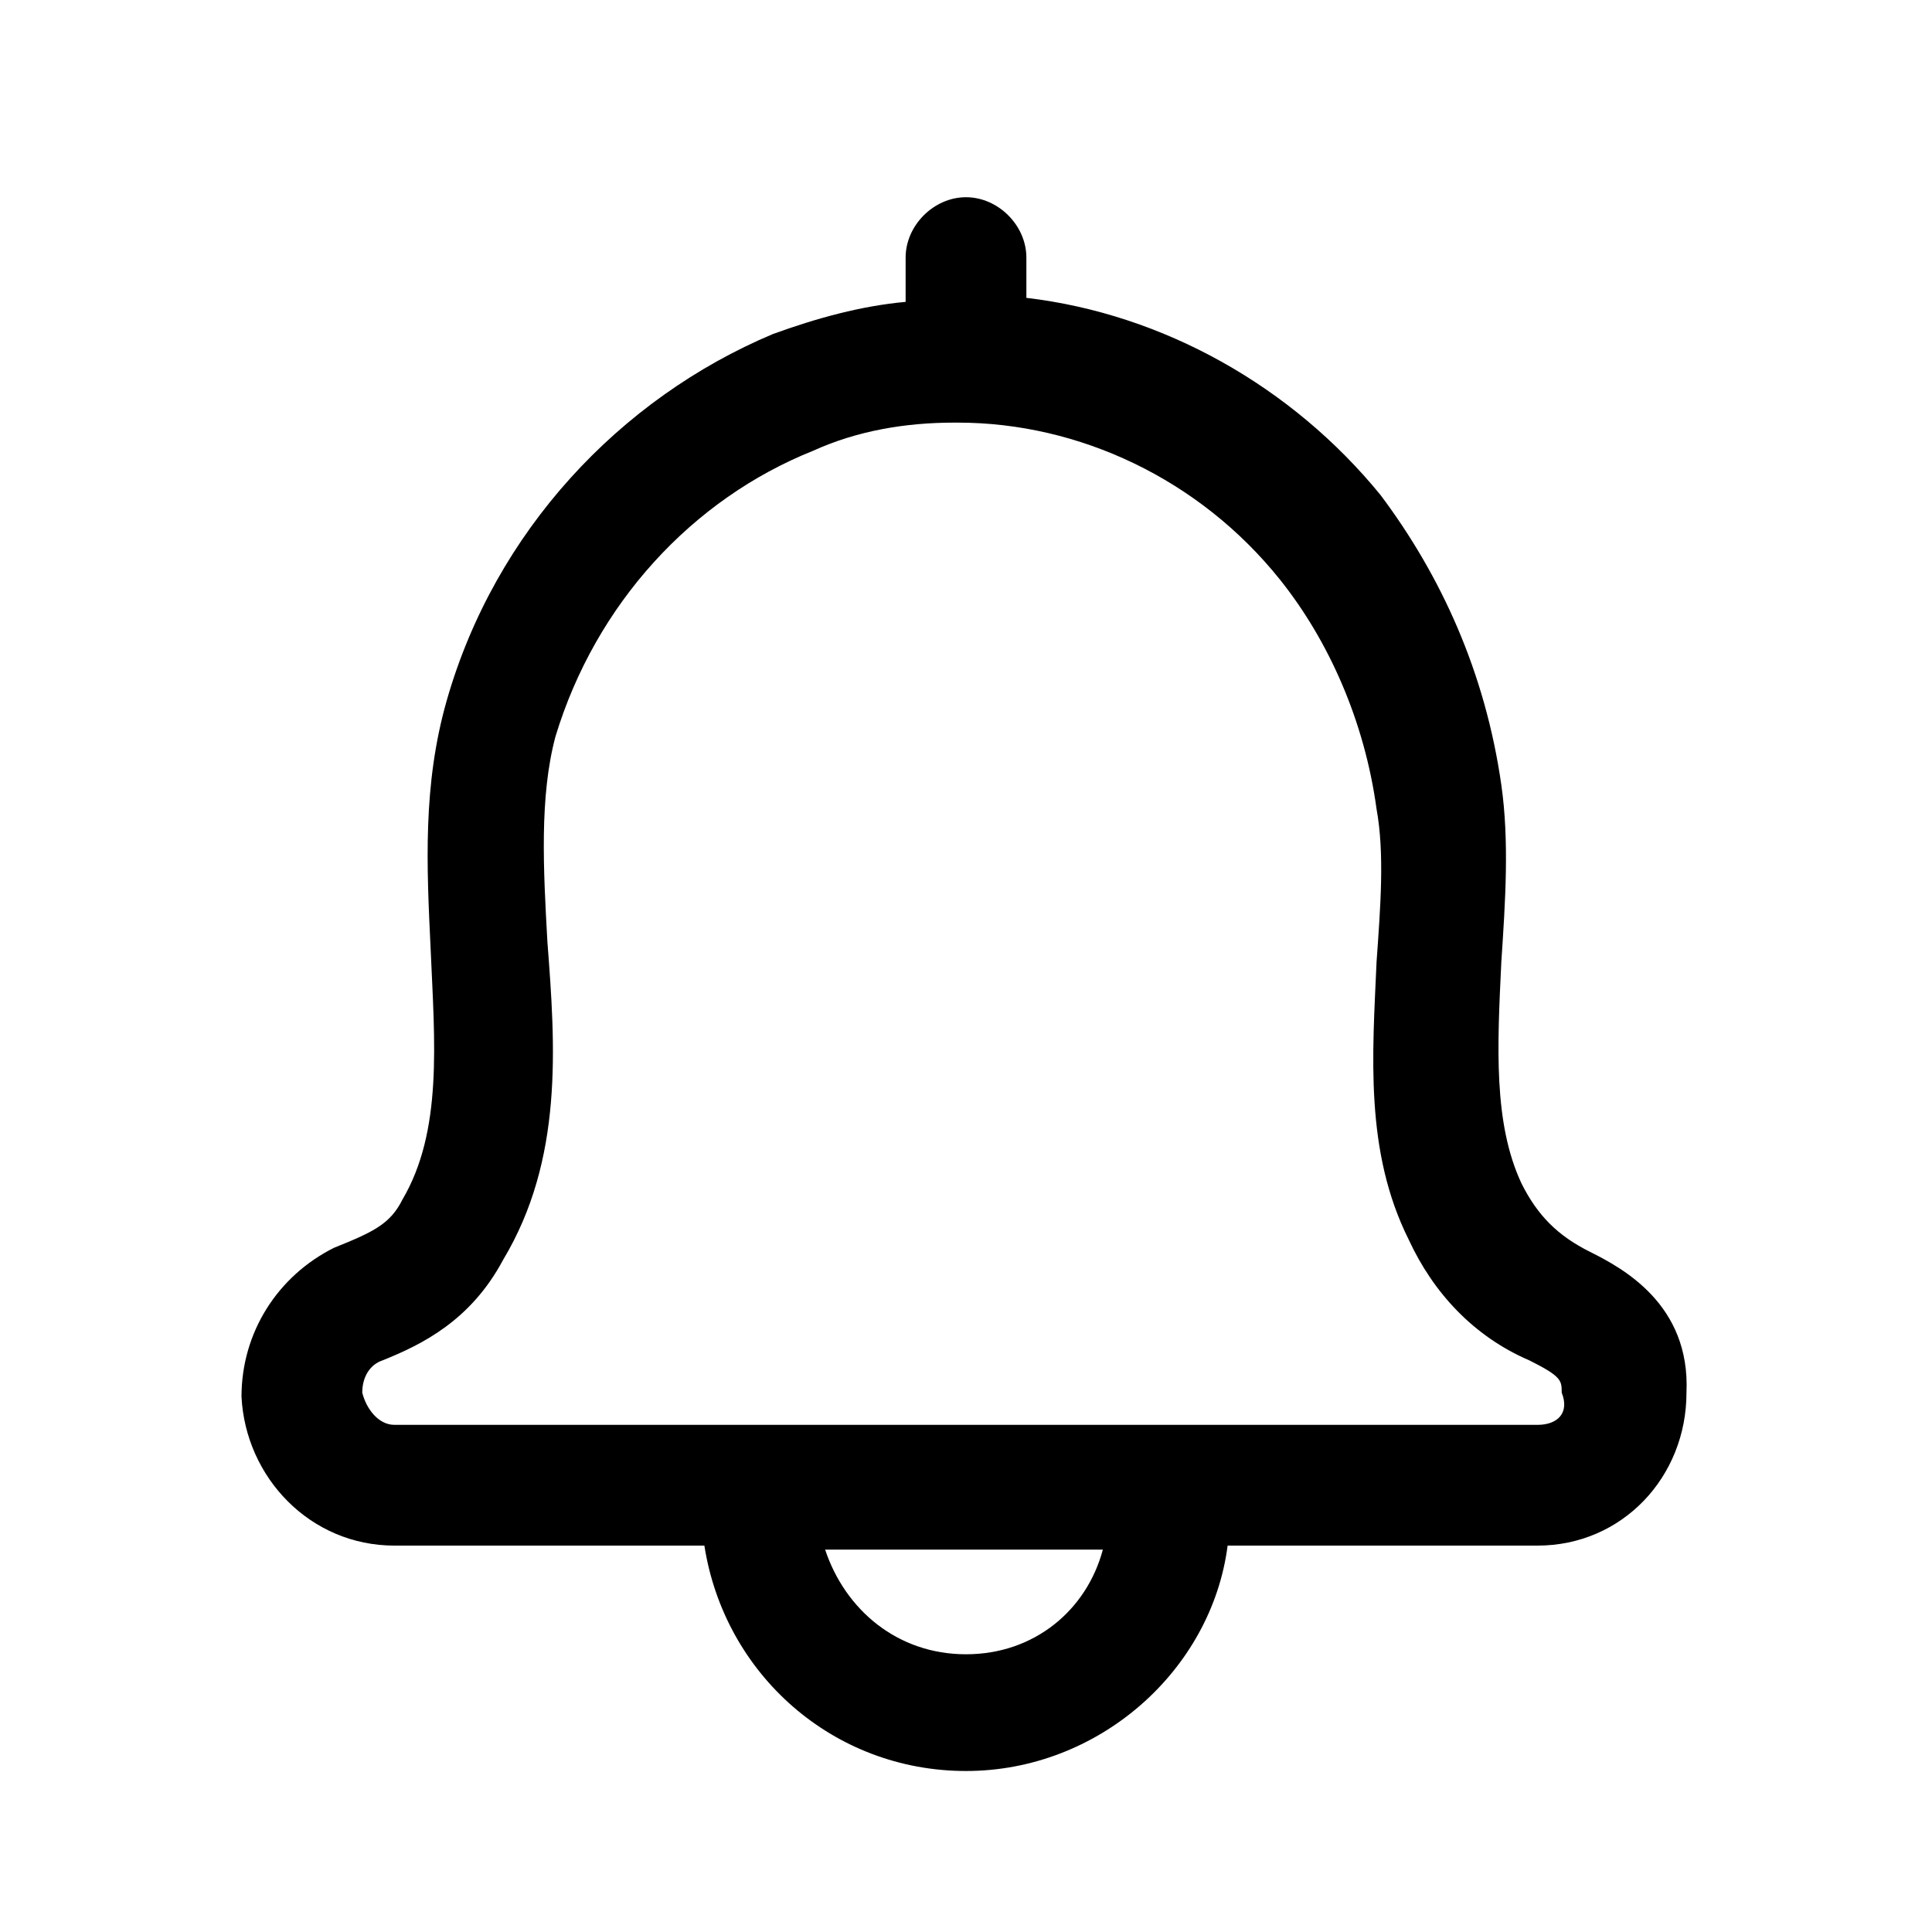 <?xml version="1.0" standalone="no"?><!DOCTYPE svg PUBLIC "-//W3C//DTD SVG 1.1//EN" "http://www.w3.org/Graphics/SVG/1.1/DTD/svg11.dtd"><svg t="1615282139607" class="icon" viewBox="0 0 1024 1024" version="1.1" xmlns="http://www.w3.org/2000/svg" p-id="3702" xmlns:xlink="http://www.w3.org/1999/xlink" width="200" height="200"><defs><style type="text/css"></style></defs><path d="M842.667 663.467c-17.067-8.533-27.733-19.2-36.267-36.267-14.933-32-12.8-72.533-10.667-117.333 2.133-32 4.267-64 0-93.867-8.533-59.733-32-110.933-64-153.6-46.933-57.6-115.2-96-187.733-104.533v-21.333c0-17.067-14.933-32-32-32s-32 14.933-32 32v23.467c-23.467 2.133-46.933 8.533-70.4 17.067-81.067 34.133-147.2 104.533-172.8 194.133-12.8 44.8-10.667 87.467-8.533 132.267 2.133 49.067 6.4 96-14.933 132.267-6.4 12.8-14.933 17.067-36.267 25.6-29.867 14.933-49.067 44.8-49.067 78.933 2.133 42.667 36.267 78.933 81.067 78.933h164.267C384 887.467 441.6 938.667 512 938.667s130.133-53.333 138.667-119.467h164.267c44.8 0 78.933-36.267 78.933-81.067 2.133-46.933-34.133-66.133-51.2-74.667zM512 876.8c-36.267 0-64-23.467-74.667-55.467h147.2c-8.533 32-36.267 55.467-72.533 55.467z m302.933-121.6H209.067c-8.533 0-14.933-8.533-17.067-17.067 0-8.533 4.267-14.933 10.667-17.067 21.333-8.533 46.933-21.333 64-53.333 32-53.333 27.733-113.067 23.467-168.533-2.133-38.4-4.267-76.8 4.267-108.8 21.333-70.4 72.533-125.867 136.533-151.467 23.467-10.667 49.067-14.933 74.667-14.933h2.133c64 0 128 29.867 170.667 83.2 25.6 32 44.8 74.667 51.2 121.6 4.267 23.467 2.133 51.2 0 81.067-2.133 49.067-6.4 100.267 17.067 147.2 12.8 27.733 34.133 51.2 64 64 17.067 8.533 17.067 10.667 17.067 17.067 4.267 10.667-2.133 17.067-12.8 17.067z" p-id="3703"></path></svg>